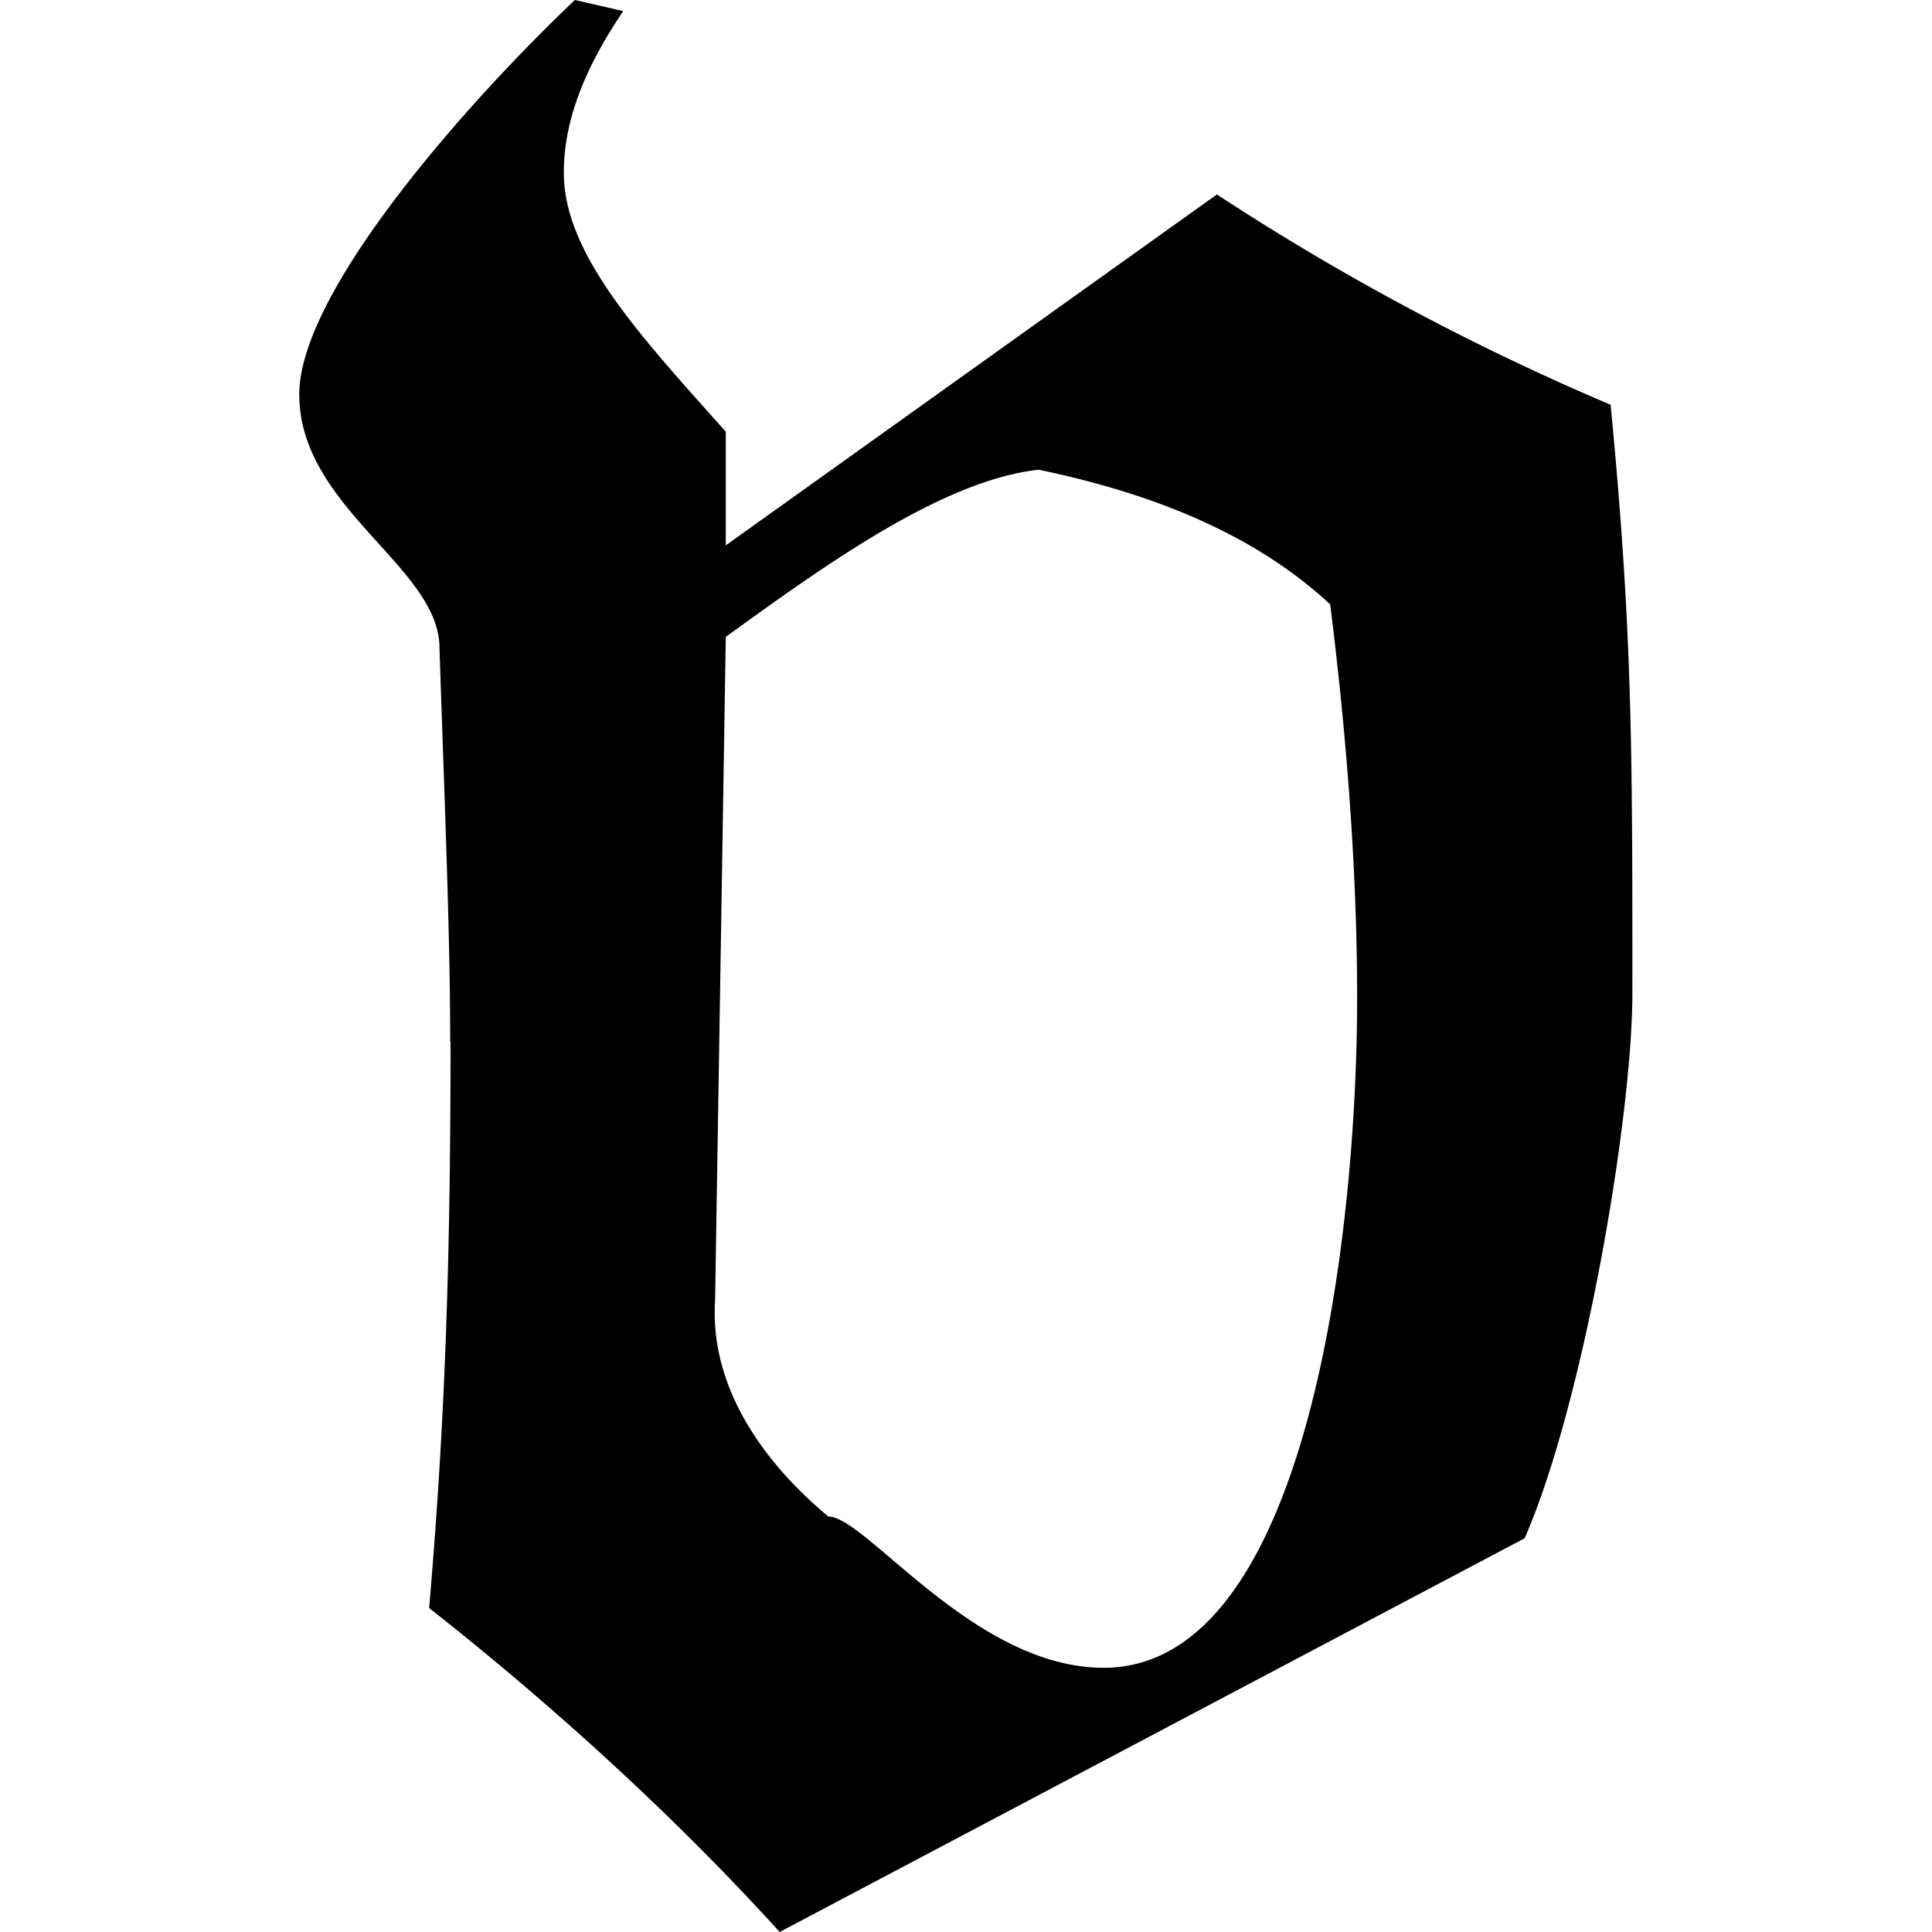 <svg xmlns="http://www.w3.org/2000/svg" xmlns:xlink="http://www.w3.org/1999/xlink" width="64" height="64" viewBox="0 0 3.859 5.594"><svg overflow="visible" x="-.516" y="5.313"><path style="stroke:none" d="M.953-2.297c0 .625-.015 1.094-.062 1.64.359.282.718.61 1.015.938l2.157-1.14c.171-.391.312-1.22.312-1.579 0-.718 0-1.046-.063-1.703a7.234 7.234 0 0 1-1.14-.609L1.75-3.734v-.329c-.25-.28-.469-.515-.469-.75 0-.171.078-.328.172-.468l-.14-.032C1-5.016.515-4.468.515-4.171c0 .328.406.5.406.734.015.454.031.829.031 1.141zm.797-1.172c.281-.203.625-.453.906-.484.297.062.61.172.844.39.047.376.078.766.078 1.141 0 .672-.14 1.938-.734 1.938-.375 0-.688-.438-.797-.438-.188-.156-.344-.375-.328-.625zm0 0"/></svg></svg>